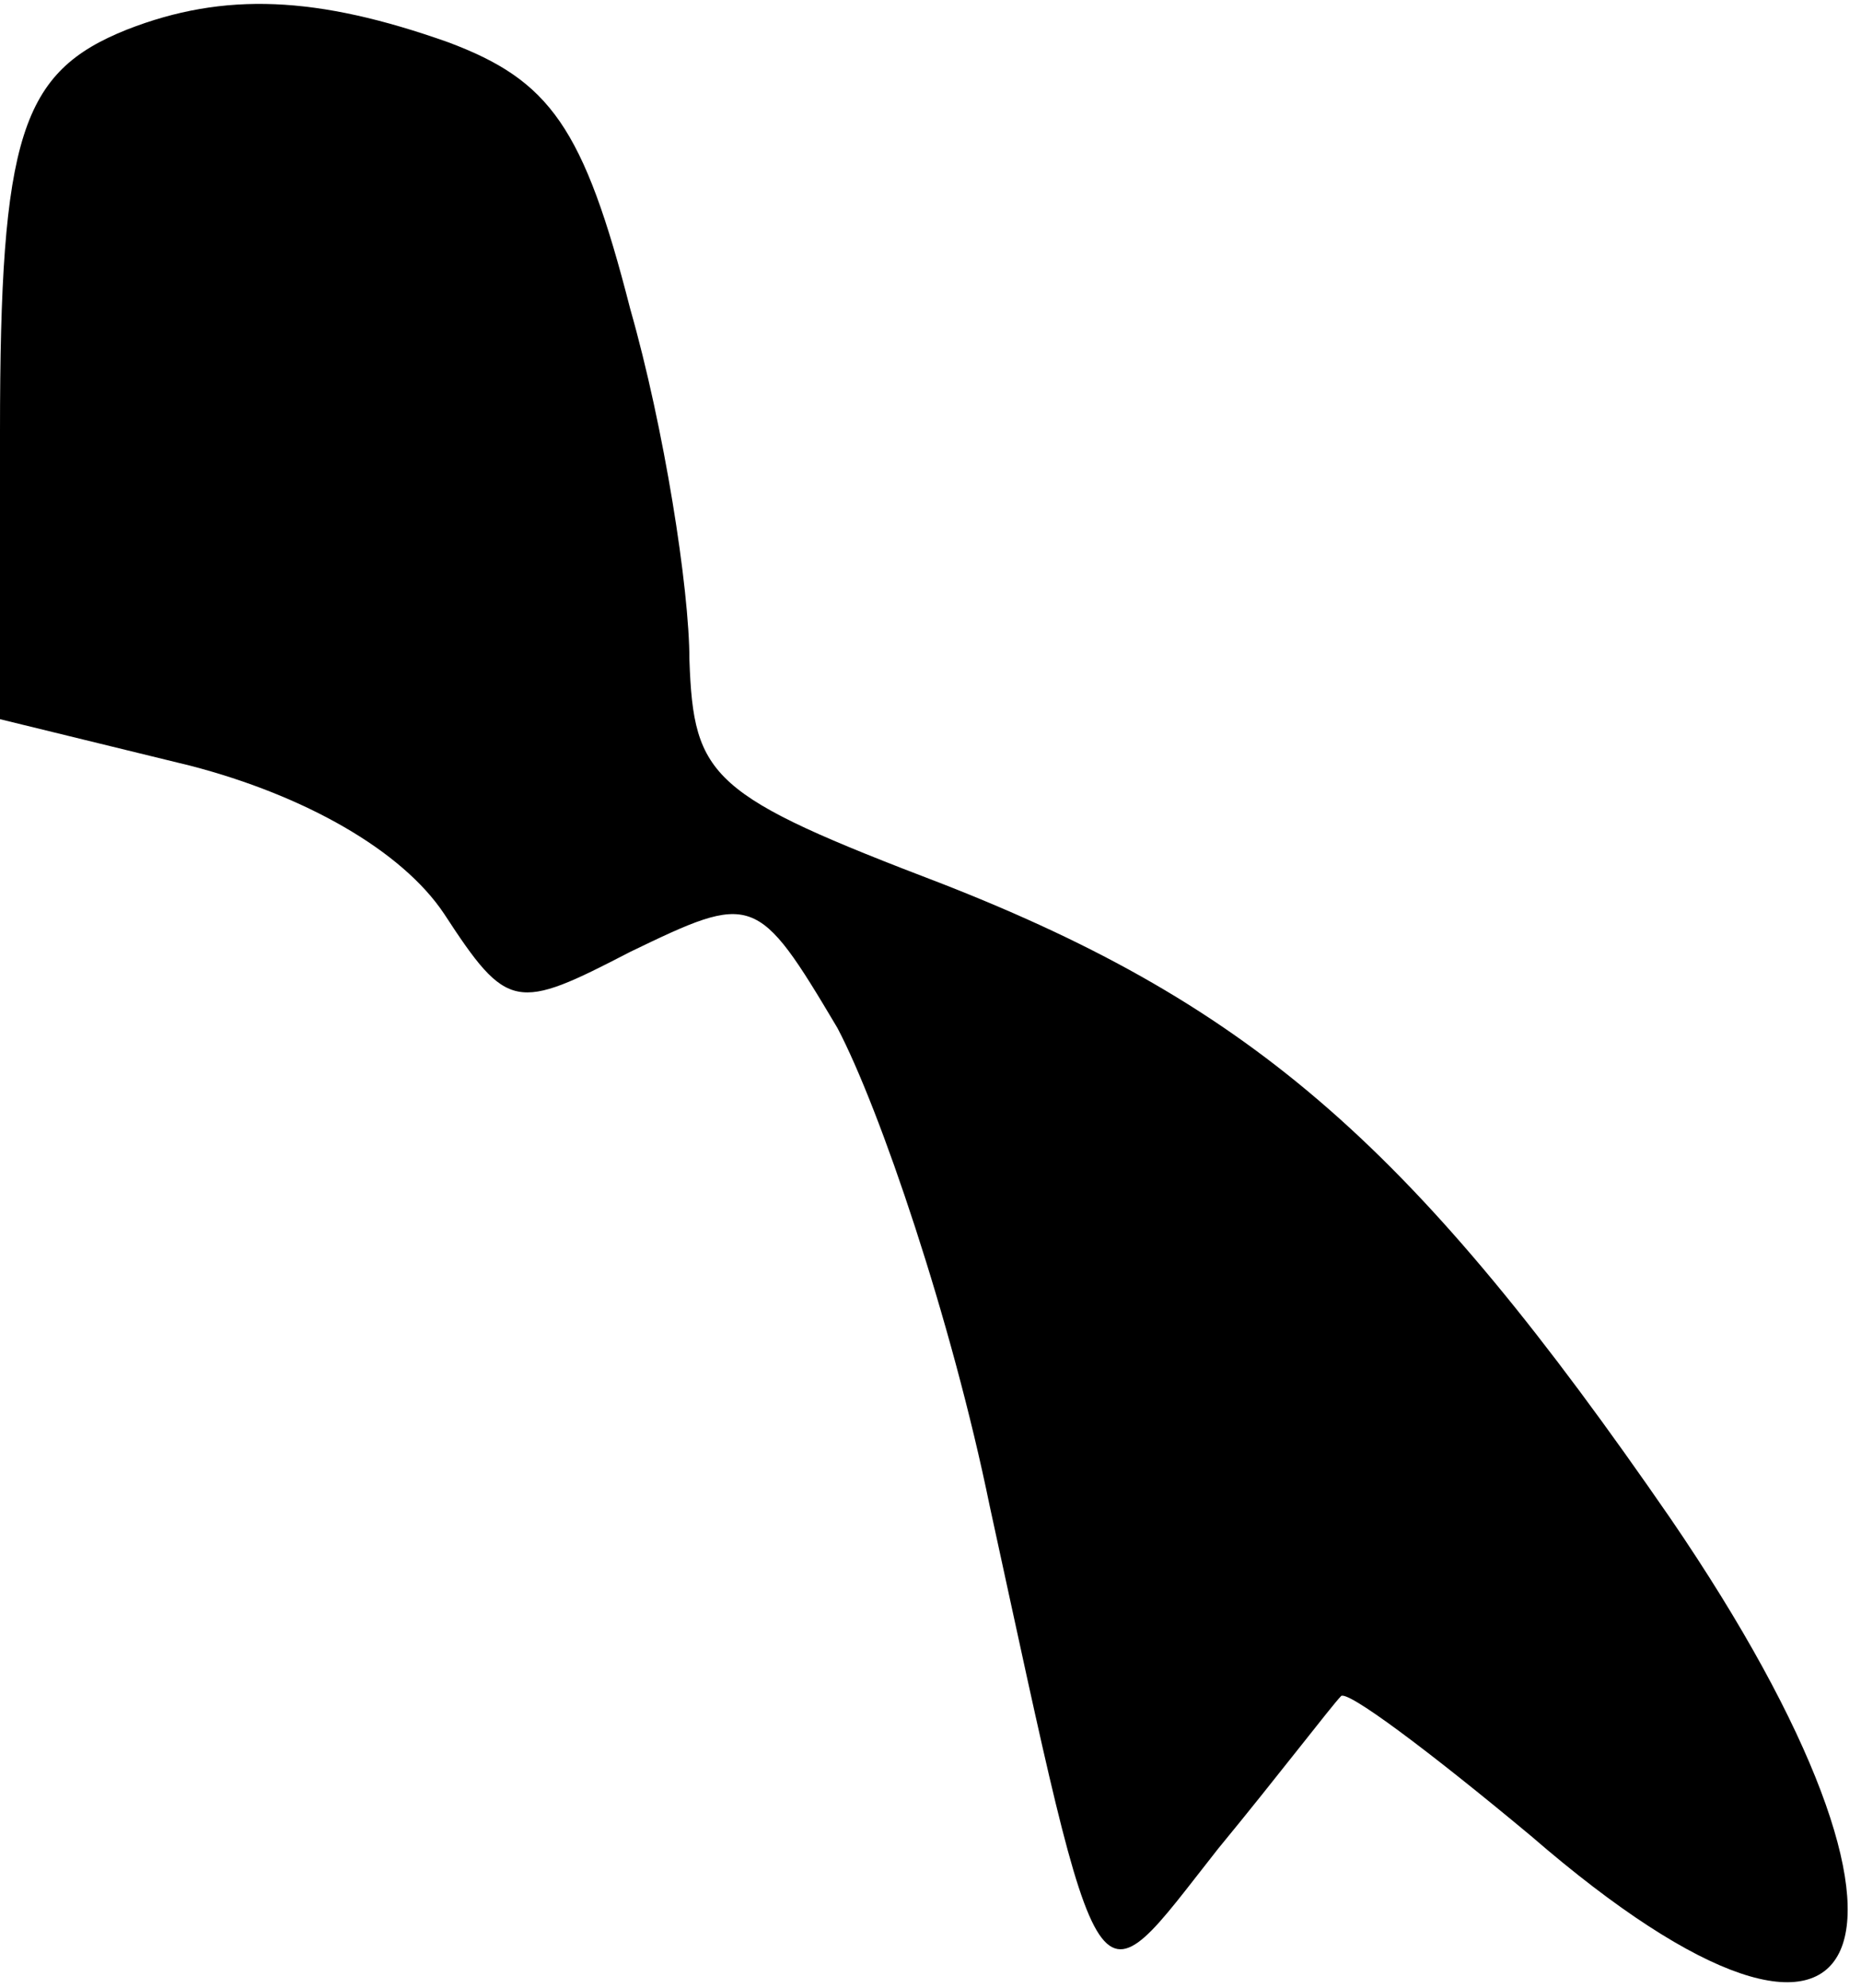 <?xml version="1.0" standalone="no"?>
<!DOCTYPE svg PUBLIC "-//W3C//DTD SVG 20010904//EN"
 "http://www.w3.org/TR/2001/REC-SVG-20010904/DTD/svg10.dtd">
<svg version="1.0" xmlns="http://www.w3.org/2000/svg"
 width="44pt" height="47pt" viewBox="0 0 44 47"
 preserveAspectRatio="xMidYMid meet">
<g transform="translate(0,47) scale(0.1,-0.1)"
fill="#000000" stroke="none">
<path fill="#000000" stroke="none" d="M30 463 c-25 -10 -30 -25 -30 -95 l0
-68 45 -11 c27 -7 50 -20 60 -35 15 -23 17 -23 44 -9 29 14 30 14 49 -18 10
-19 27 -69 36 -113 27 -124 24 -119 54 -81 14 17 27 34 29 36 1 2 21 -13 45
-33 82 -71 102 -26 33 75 -60 87 -98 121 -172 150 -55 21 -59 25 -60 53 0 17
-6 55 -14 83 -11 43 -19 54 -43 63 -31 11 -53 12 -76 3z"/>
</g>
</svg>
